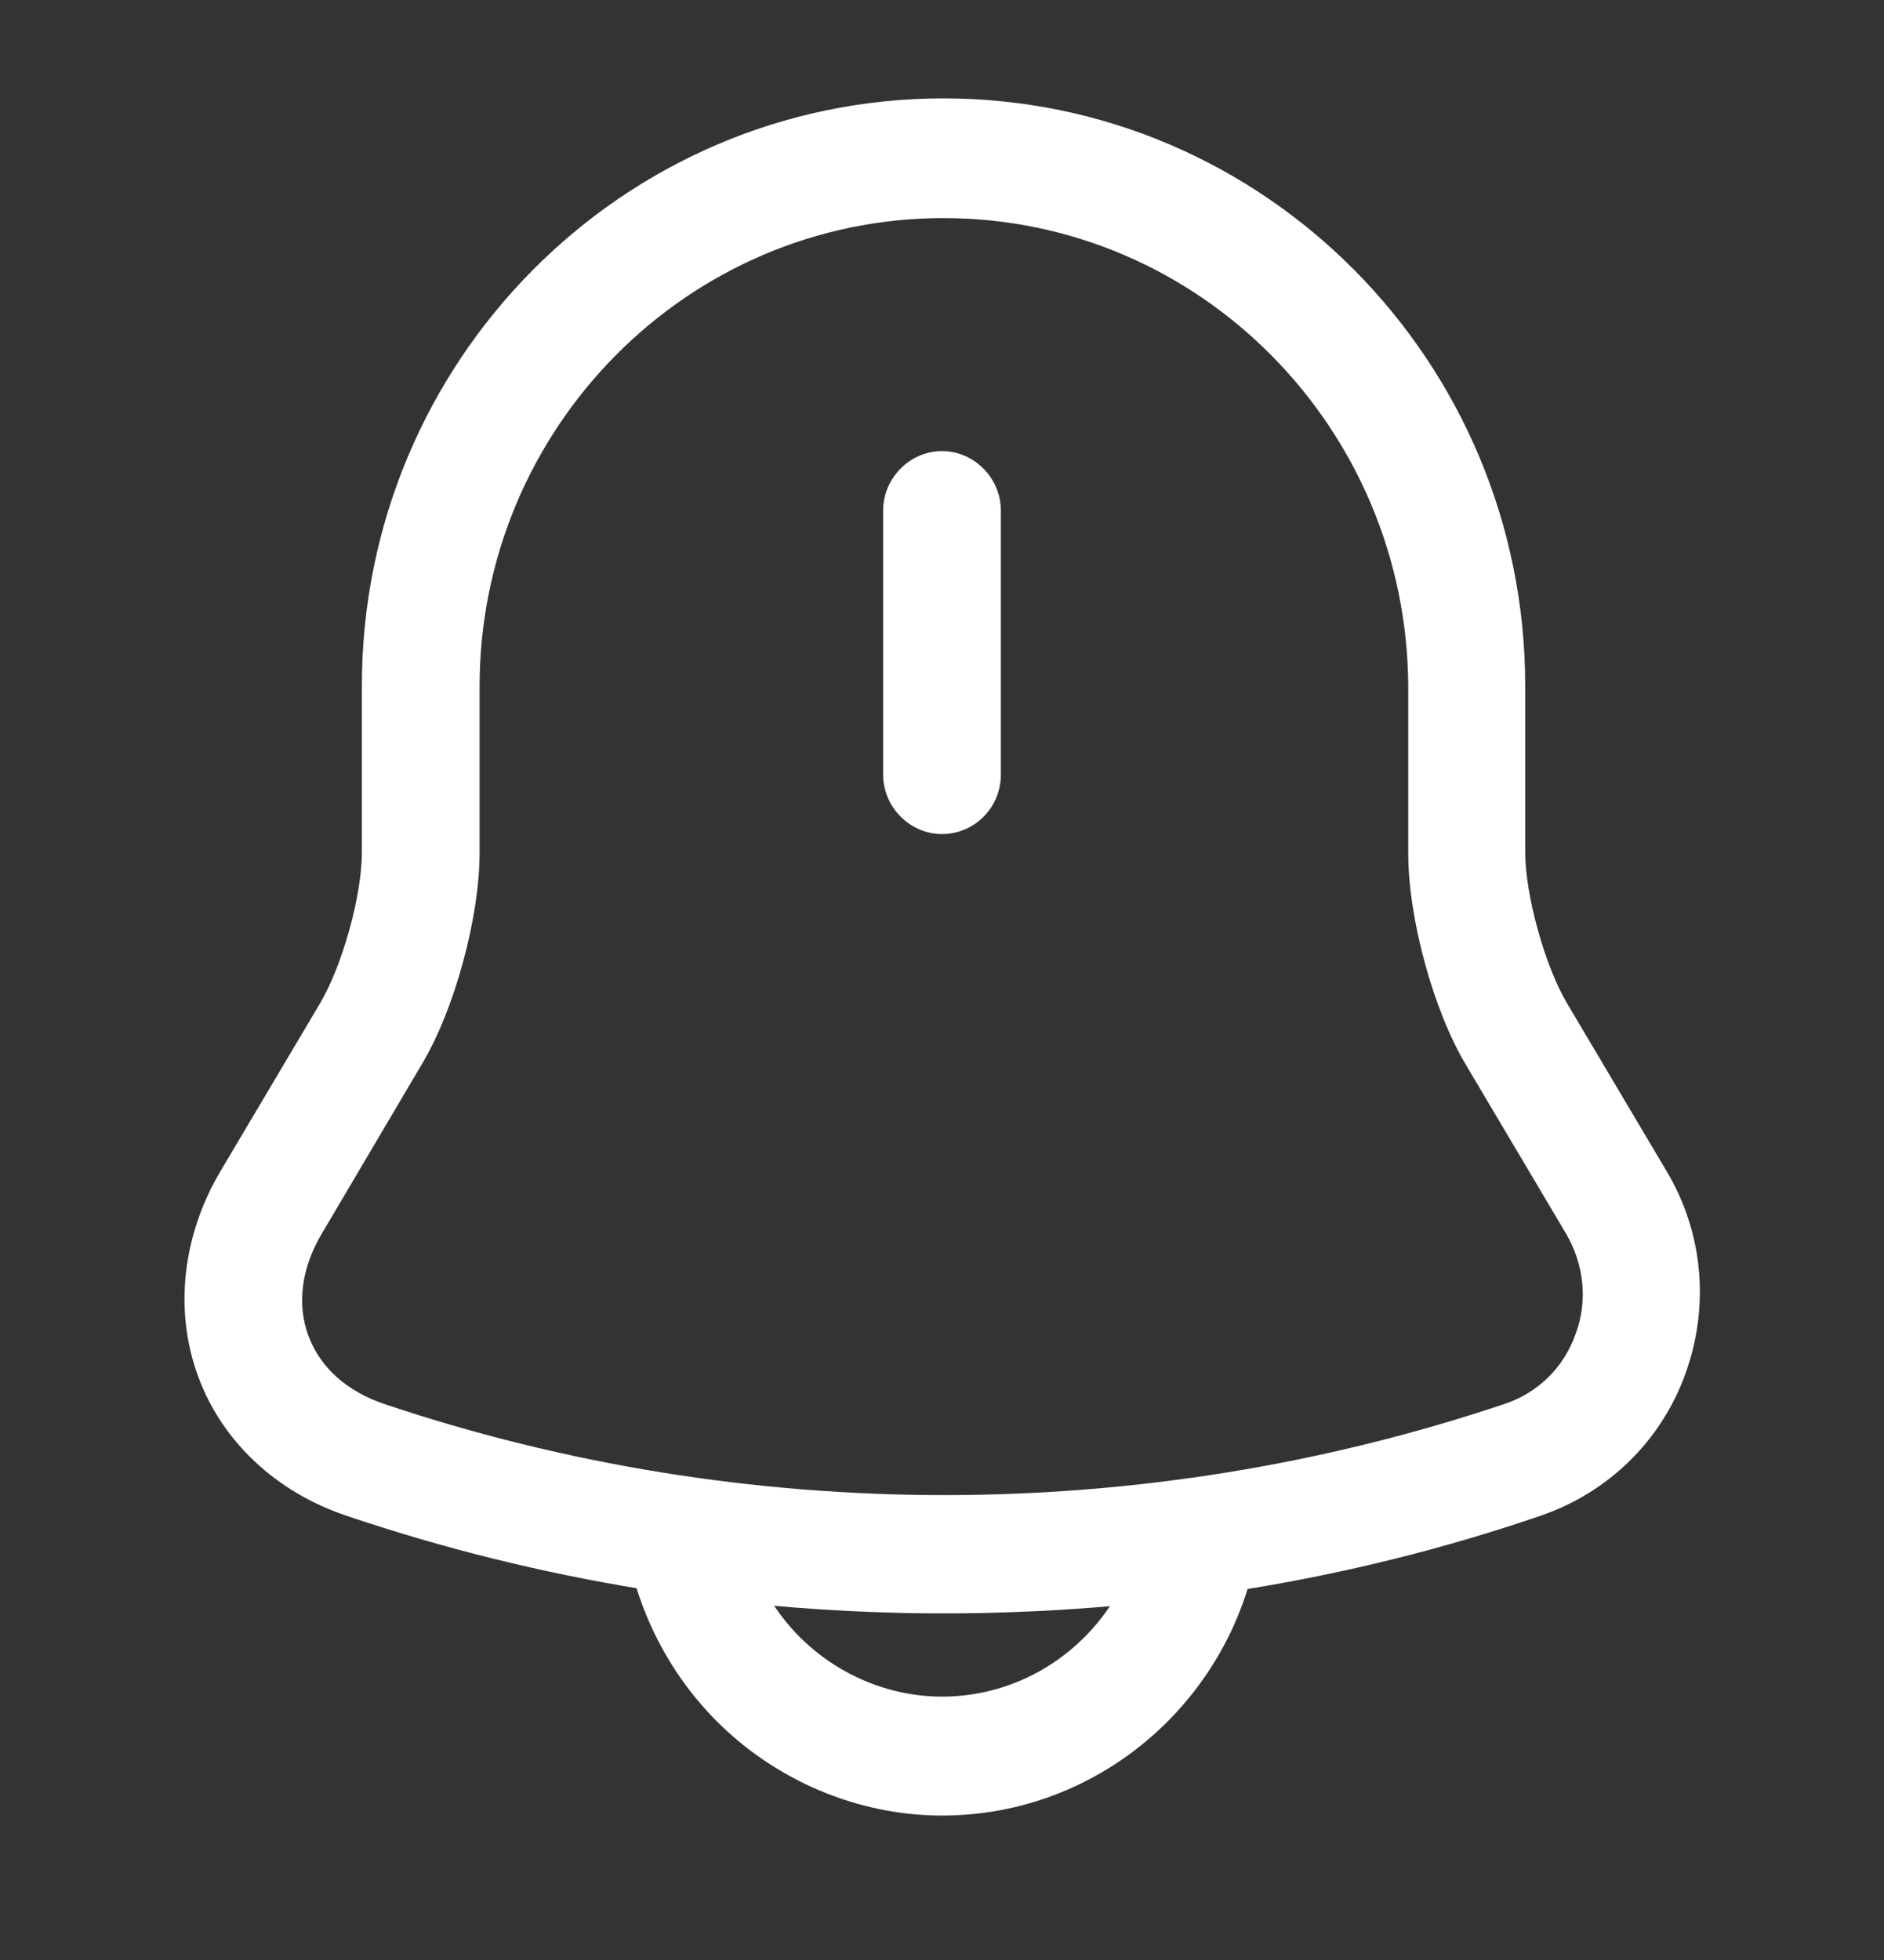 <svg width="25" height="26" viewBox="0 0 25 26" fill="none" xmlns="http://www.w3.org/2000/svg">
<rect x="0" y="0" width="25" height="26" fill="#333333" stroke="none"/>
<path d="M12.5 11.064C12.073 11.064 11.719 10.706 11.719 10.275V6.773C11.719 6.342 12.073 5.984 12.5 5.984C12.927 5.984 13.281 6.342 13.281 6.773V10.275C13.281 10.717 12.927 11.064 12.5 11.064Z" fill="white"/>
<path d="M12.52 21.402C9.833 21.402 7.156 20.971 4.604 20.109C3.656 19.793 2.937 19.11 2.625 18.247C2.312 17.385 2.416 16.396 2.927 15.534L4.25 13.304C4.541 12.81 4.802 11.885 4.802 11.306V9.098C4.802 4.796 8.26 1.305 12.52 1.305C16.781 1.305 20.239 4.796 20.239 9.098V11.306C20.239 11.874 20.5 12.81 20.791 13.304L22.114 15.534C22.604 16.354 22.687 17.332 22.364 18.226C22.041 19.12 21.333 19.804 20.437 20.109C17.885 20.982 15.208 21.402 12.52 21.402ZM12.52 2.893C9.125 2.893 6.364 5.68 6.364 9.108V11.317C6.364 12.169 6.031 13.399 5.593 14.125L4.27 16.365C4 16.817 3.937 17.301 4.093 17.721C4.25 18.142 4.604 18.458 5.104 18.626C9.895 20.235 15.166 20.235 19.958 18.626C20.406 18.479 20.75 18.142 20.906 17.7C21.073 17.259 21.02 16.775 20.781 16.365L19.458 14.135C19.02 13.41 18.687 12.179 18.687 11.327V9.119C18.677 5.68 15.916 2.893 12.52 2.893Z" fill="white"/>
<path d="M12.5 24.084C11.385 24.084 10.292 23.621 9.5 22.822C8.708 22.023 8.25 20.918 8.25 19.793H9.812C9.812 20.508 10.104 21.202 10.604 21.707C11.104 22.212 11.792 22.506 12.5 22.506C13.979 22.506 15.188 21.286 15.188 19.793H16.75C16.75 22.159 14.844 24.084 12.5 24.084Z" fill="white"/>
</svg>

